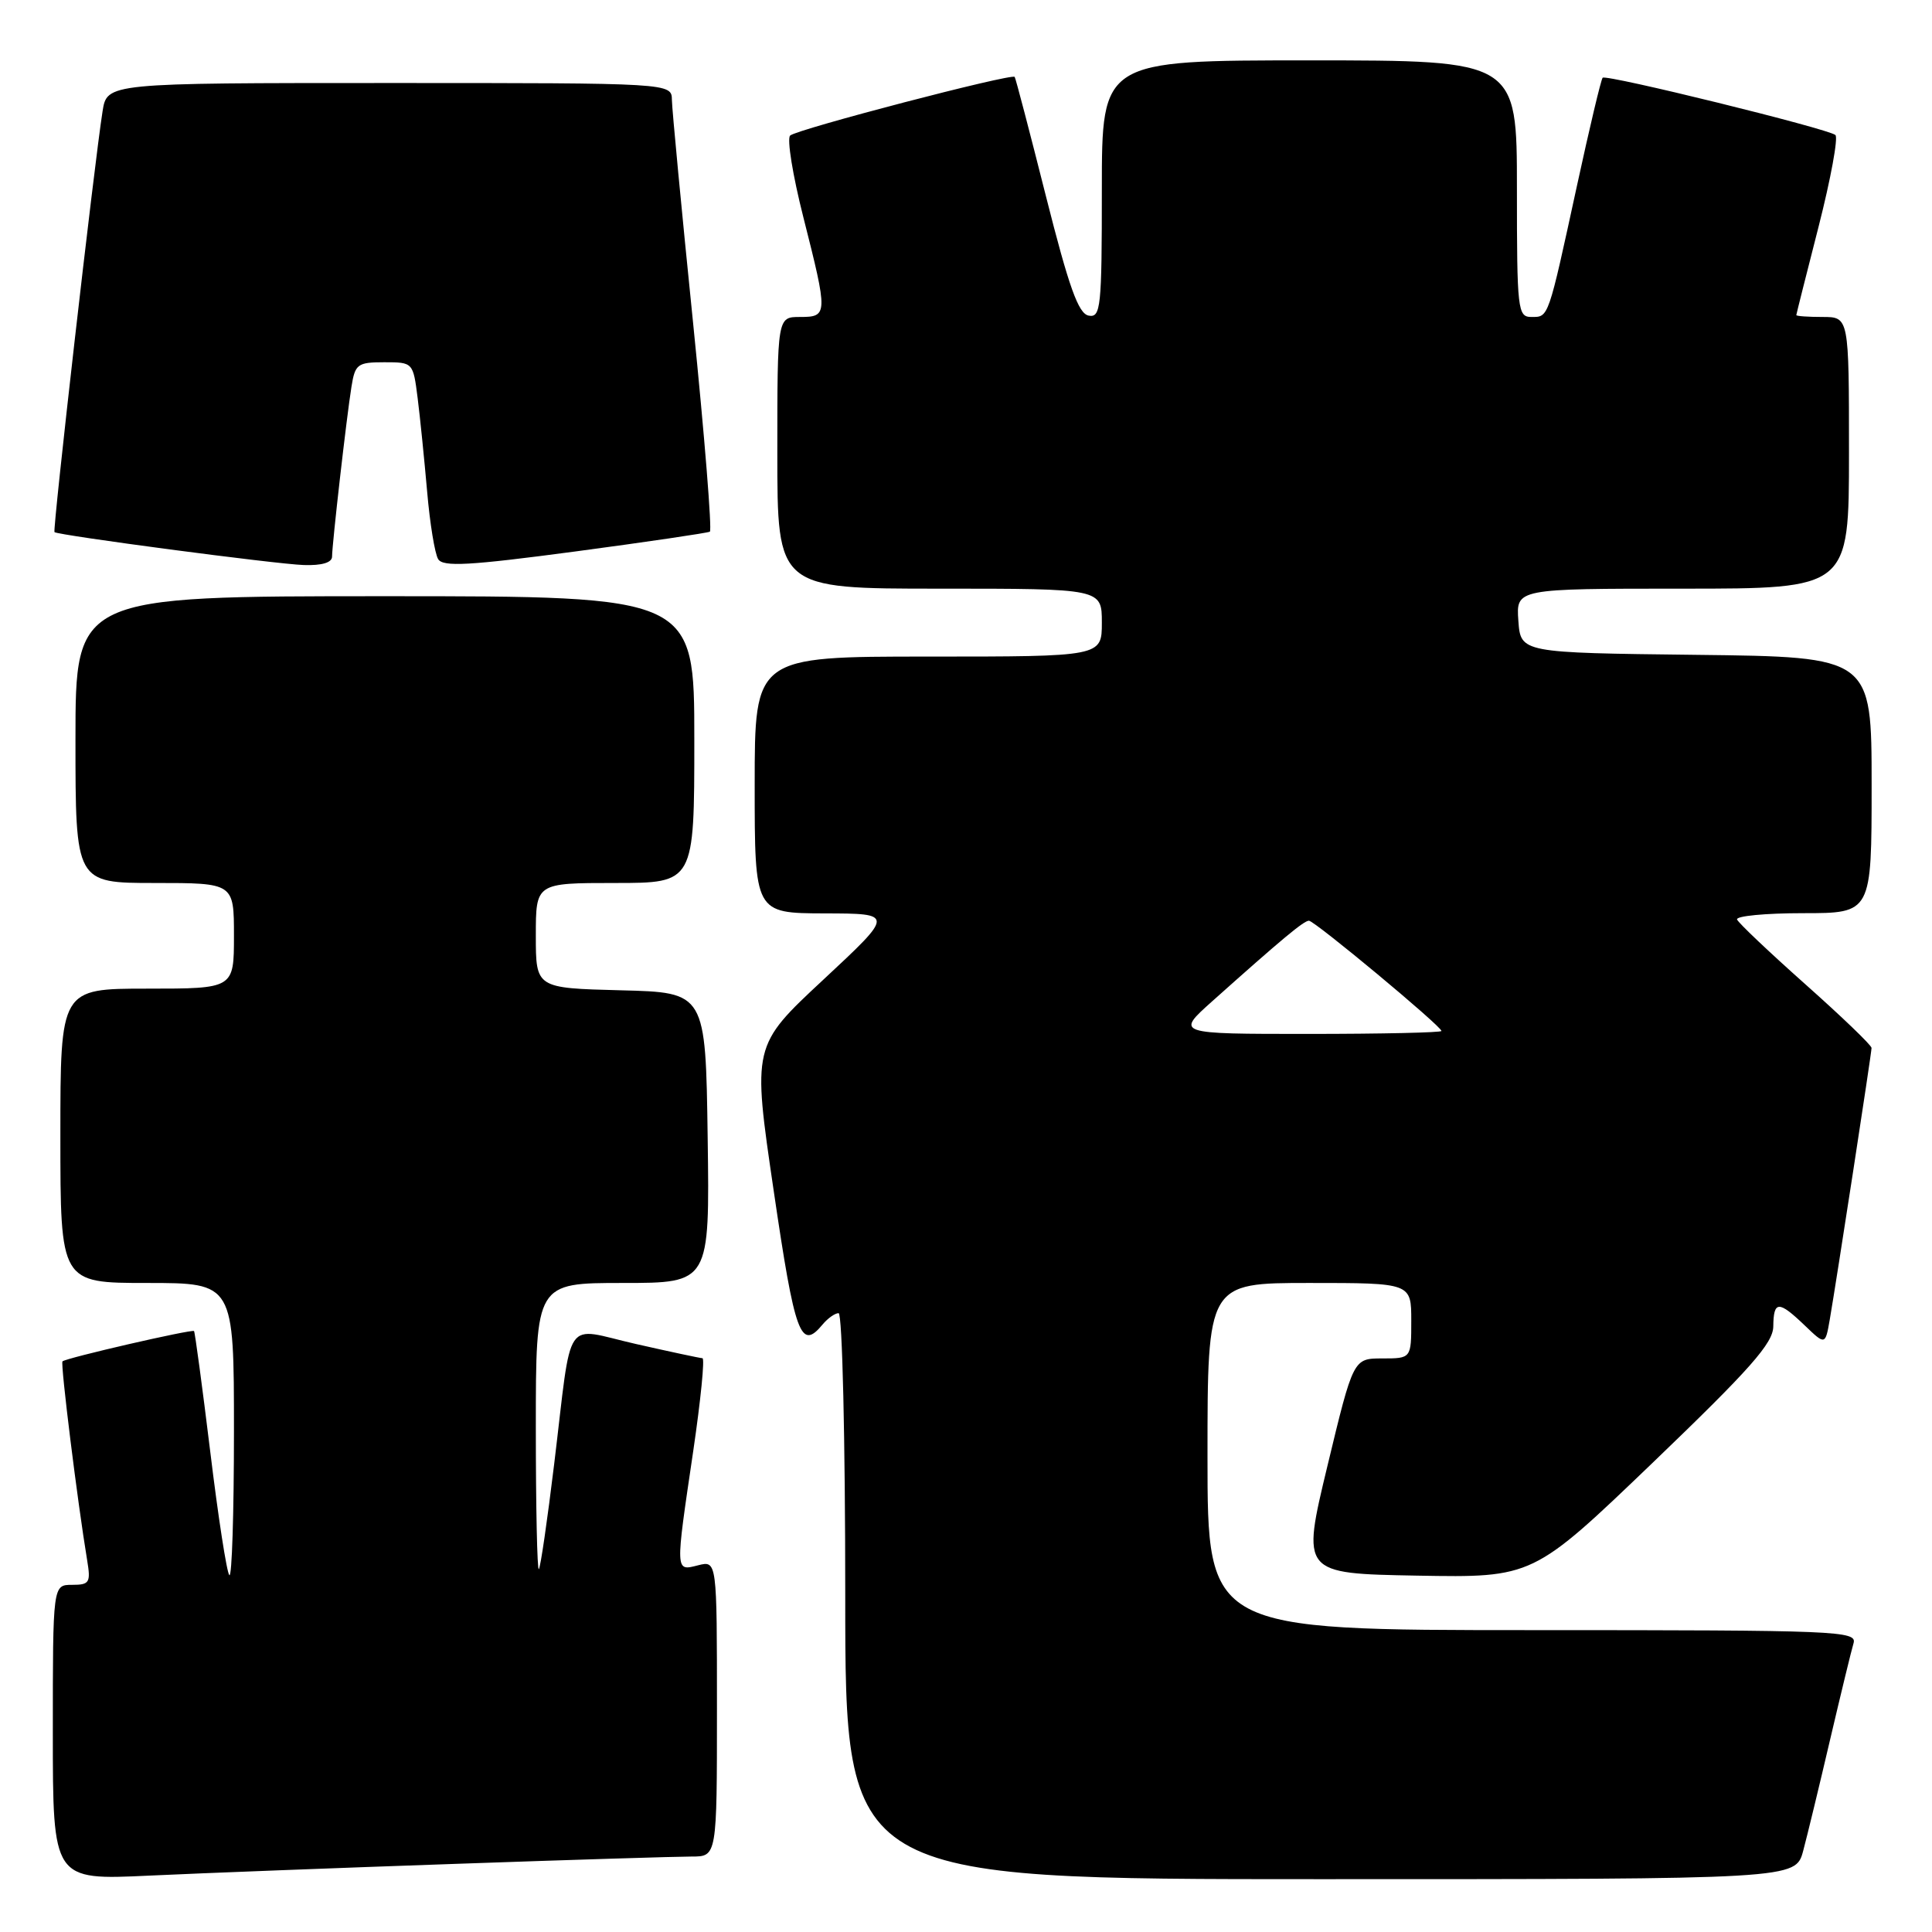 <?xml version="1.0" encoding="UTF-8" standalone="no"?>
<!DOCTYPE svg PUBLIC "-//W3C//DTD SVG 1.1//EN" "http://www.w3.org/Graphics/SVG/1.1/DTD/svg11.dtd" >
<svg xmlns="http://www.w3.org/2000/svg" xmlns:xlink="http://www.w3.org/1999/xlink" version="1.1" viewBox="0 0 256 256">
 <g >
 <path fill="currentColor"
d=" M 60.40 246.97 C 75.74 246.43 89.80 246.00 91.65 246.00 C 95.00 246.00 95.00 246.00 95.00 226.39 C 95.00 206.78 95.00 206.78 92.50 207.41 C 89.45 208.18 89.46 208.48 91.86 192.25 C 92.85 185.51 93.40 179.99 93.08 179.97 C 92.76 179.96 88.78 179.11 84.24 178.08 C 74.52 175.88 75.87 173.90 73.43 194.00 C 72.53 201.43 71.62 207.69 71.40 207.92 C 71.18 208.15 71.00 199.71 71.00 189.17 C 71.00 170.00 71.00 170.00 82.52 170.00 C 94.04 170.00 94.04 170.00 93.77 150.75 C 93.50 131.50 93.50 131.50 82.25 131.22 C 71.00 130.93 71.00 130.93 71.00 123.97 C 71.00 117.00 71.00 117.00 81.50 117.00 C 92.00 117.00 92.00 117.00 92.00 98.00 C 92.00 79.00 92.00 79.00 51.00 79.00 C 10.00 79.00 10.00 79.00 10.00 98.00 C 10.00 117.00 10.00 117.00 20.50 117.00 C 31.00 117.00 31.00 117.00 31.00 124.00 C 31.00 131.00 31.00 131.00 19.50 131.00 C 8.00 131.00 8.00 131.00 8.00 150.50 C 8.00 170.00 8.00 170.00 19.50 170.00 C 31.00 170.00 31.00 170.00 31.00 189.67 C 31.00 200.48 30.73 209.06 30.39 208.72 C 30.05 208.39 28.91 201.02 27.86 192.36 C 26.80 183.69 25.83 176.50 25.71 176.37 C 25.43 176.10 8.72 179.94 8.28 180.39 C 7.99 180.67 10.28 199.11 11.55 206.75 C 12.04 209.71 11.86 210.00 9.55 210.00 C 7.00 210.00 7.00 210.00 7.00 229.57 C 7.00 249.13 7.00 249.13 19.75 248.53 C 26.76 248.20 45.05 247.50 60.40 246.97 Z  M 238.93 245.25 C 239.48 243.19 241.09 236.55 242.50 230.50 C 243.92 224.45 245.31 218.71 245.60 217.75 C 246.10 216.10 243.62 216.00 203.07 216.00 C 160.00 216.00 160.00 216.00 160.00 193.00 C 160.00 170.00 160.00 170.00 173.50 170.00 C 187.00 170.00 187.00 170.00 187.00 175.00 C 187.00 180.00 187.00 180.00 183.16 180.00 C 179.32 180.00 179.32 180.00 175.89 194.25 C 172.46 208.50 172.46 208.50 187.79 208.78 C 203.12 209.05 203.12 209.05 219.03 193.78 C 231.93 181.39 234.95 177.98 234.97 175.75 C 235.01 172.33 235.67 172.31 239.13 175.62 C 241.86 178.24 241.86 178.24 242.45 174.87 C 243.32 169.86 247.98 139.60 247.99 138.86 C 248.00 138.51 244.06 134.73 239.25 130.45 C 234.44 126.17 230.35 122.30 230.17 121.84 C 229.98 121.38 233.92 121.00 238.92 121.00 C 248.00 121.00 248.00 121.00 248.00 104.02 C 248.00 87.04 248.00 87.04 224.75 86.77 C 201.50 86.50 201.50 86.50 201.19 82.25 C 200.89 78.00 200.89 78.00 222.94 78.00 C 245.00 78.00 245.00 78.00 245.00 60.00 C 245.00 42.00 245.00 42.00 241.50 42.00 C 239.57 42.00 238.01 41.89 238.02 41.75 C 238.03 41.61 239.36 36.33 240.98 30.00 C 242.59 23.68 243.59 18.23 243.20 17.89 C 242.25 17.06 212.84 9.82 212.36 10.30 C 212.15 10.51 210.62 16.94 208.96 24.59 C 205.11 42.31 205.22 42.00 202.93 42.00 C 201.10 42.00 201.00 41.14 201.00 25.00 C 201.00 8.00 201.00 8.00 173.50 8.00 C 146.00 8.00 146.00 8.00 146.00 25.07 C 146.00 40.79 145.86 42.12 144.25 41.82 C 142.89 41.56 141.64 38.06 138.59 25.99 C 136.44 17.47 134.58 10.36 134.45 10.19 C 134.07 9.69 105.59 17.13 104.70 17.96 C 104.25 18.37 105.04 23.24 106.45 28.79 C 109.72 41.70 109.71 42.00 106.00 42.00 C 103.00 42.00 103.00 42.00 103.00 60.00 C 103.00 78.00 103.00 78.00 124.50 78.00 C 146.00 78.00 146.00 78.00 146.00 82.50 C 146.00 87.00 146.00 87.00 123.00 87.00 C 100.00 87.00 100.00 87.00 100.00 104.00 C 100.00 121.00 100.00 121.00 109.25 121.03 C 118.50 121.05 118.50 121.05 109.10 129.81 C 99.69 138.57 99.69 138.57 102.52 157.79 C 105.34 176.99 106.09 179.01 109.00 175.50 C 109.68 174.68 110.64 174.00 111.12 174.00 C 111.61 174.00 112.00 190.65 112.00 211.50 C 112.00 249.00 112.00 249.00 174.96 249.00 C 237.92 249.00 237.92 249.00 238.93 245.25 Z  M 44.00 73.75 C 44.01 72.05 45.92 55.28 46.57 51.25 C 47.05 48.24 47.37 48.00 50.92 48.00 C 54.73 48.00 54.74 48.02 55.34 52.75 C 55.67 55.36 56.23 60.94 56.60 65.15 C 56.96 69.36 57.62 73.38 58.06 74.09 C 58.70 75.14 62.19 74.94 76.18 73.08 C 85.71 71.81 93.75 70.62 94.06 70.45 C 94.36 70.27 93.36 57.83 91.84 42.81 C 90.31 27.79 89.05 14.49 89.03 13.25 C 89.00 11.00 89.00 11.00 51.59 11.00 C 14.18 11.00 14.18 11.00 13.59 14.75 C 12.48 21.76 6.95 70.28 7.22 70.51 C 7.76 70.94 36.54 74.75 40.25 74.87 C 42.65 74.95 44.00 74.55 44.00 73.75 Z  M 160.64 132.66 C 169.94 124.35 172.77 122.00 173.44 122.00 C 174.19 122.00 191.00 135.98 191.00 136.61 C 191.00 136.82 183.08 137.00 173.39 137.00 C 155.78 137.00 155.78 137.00 160.64 132.66 Z "/>
</g>
</svg>